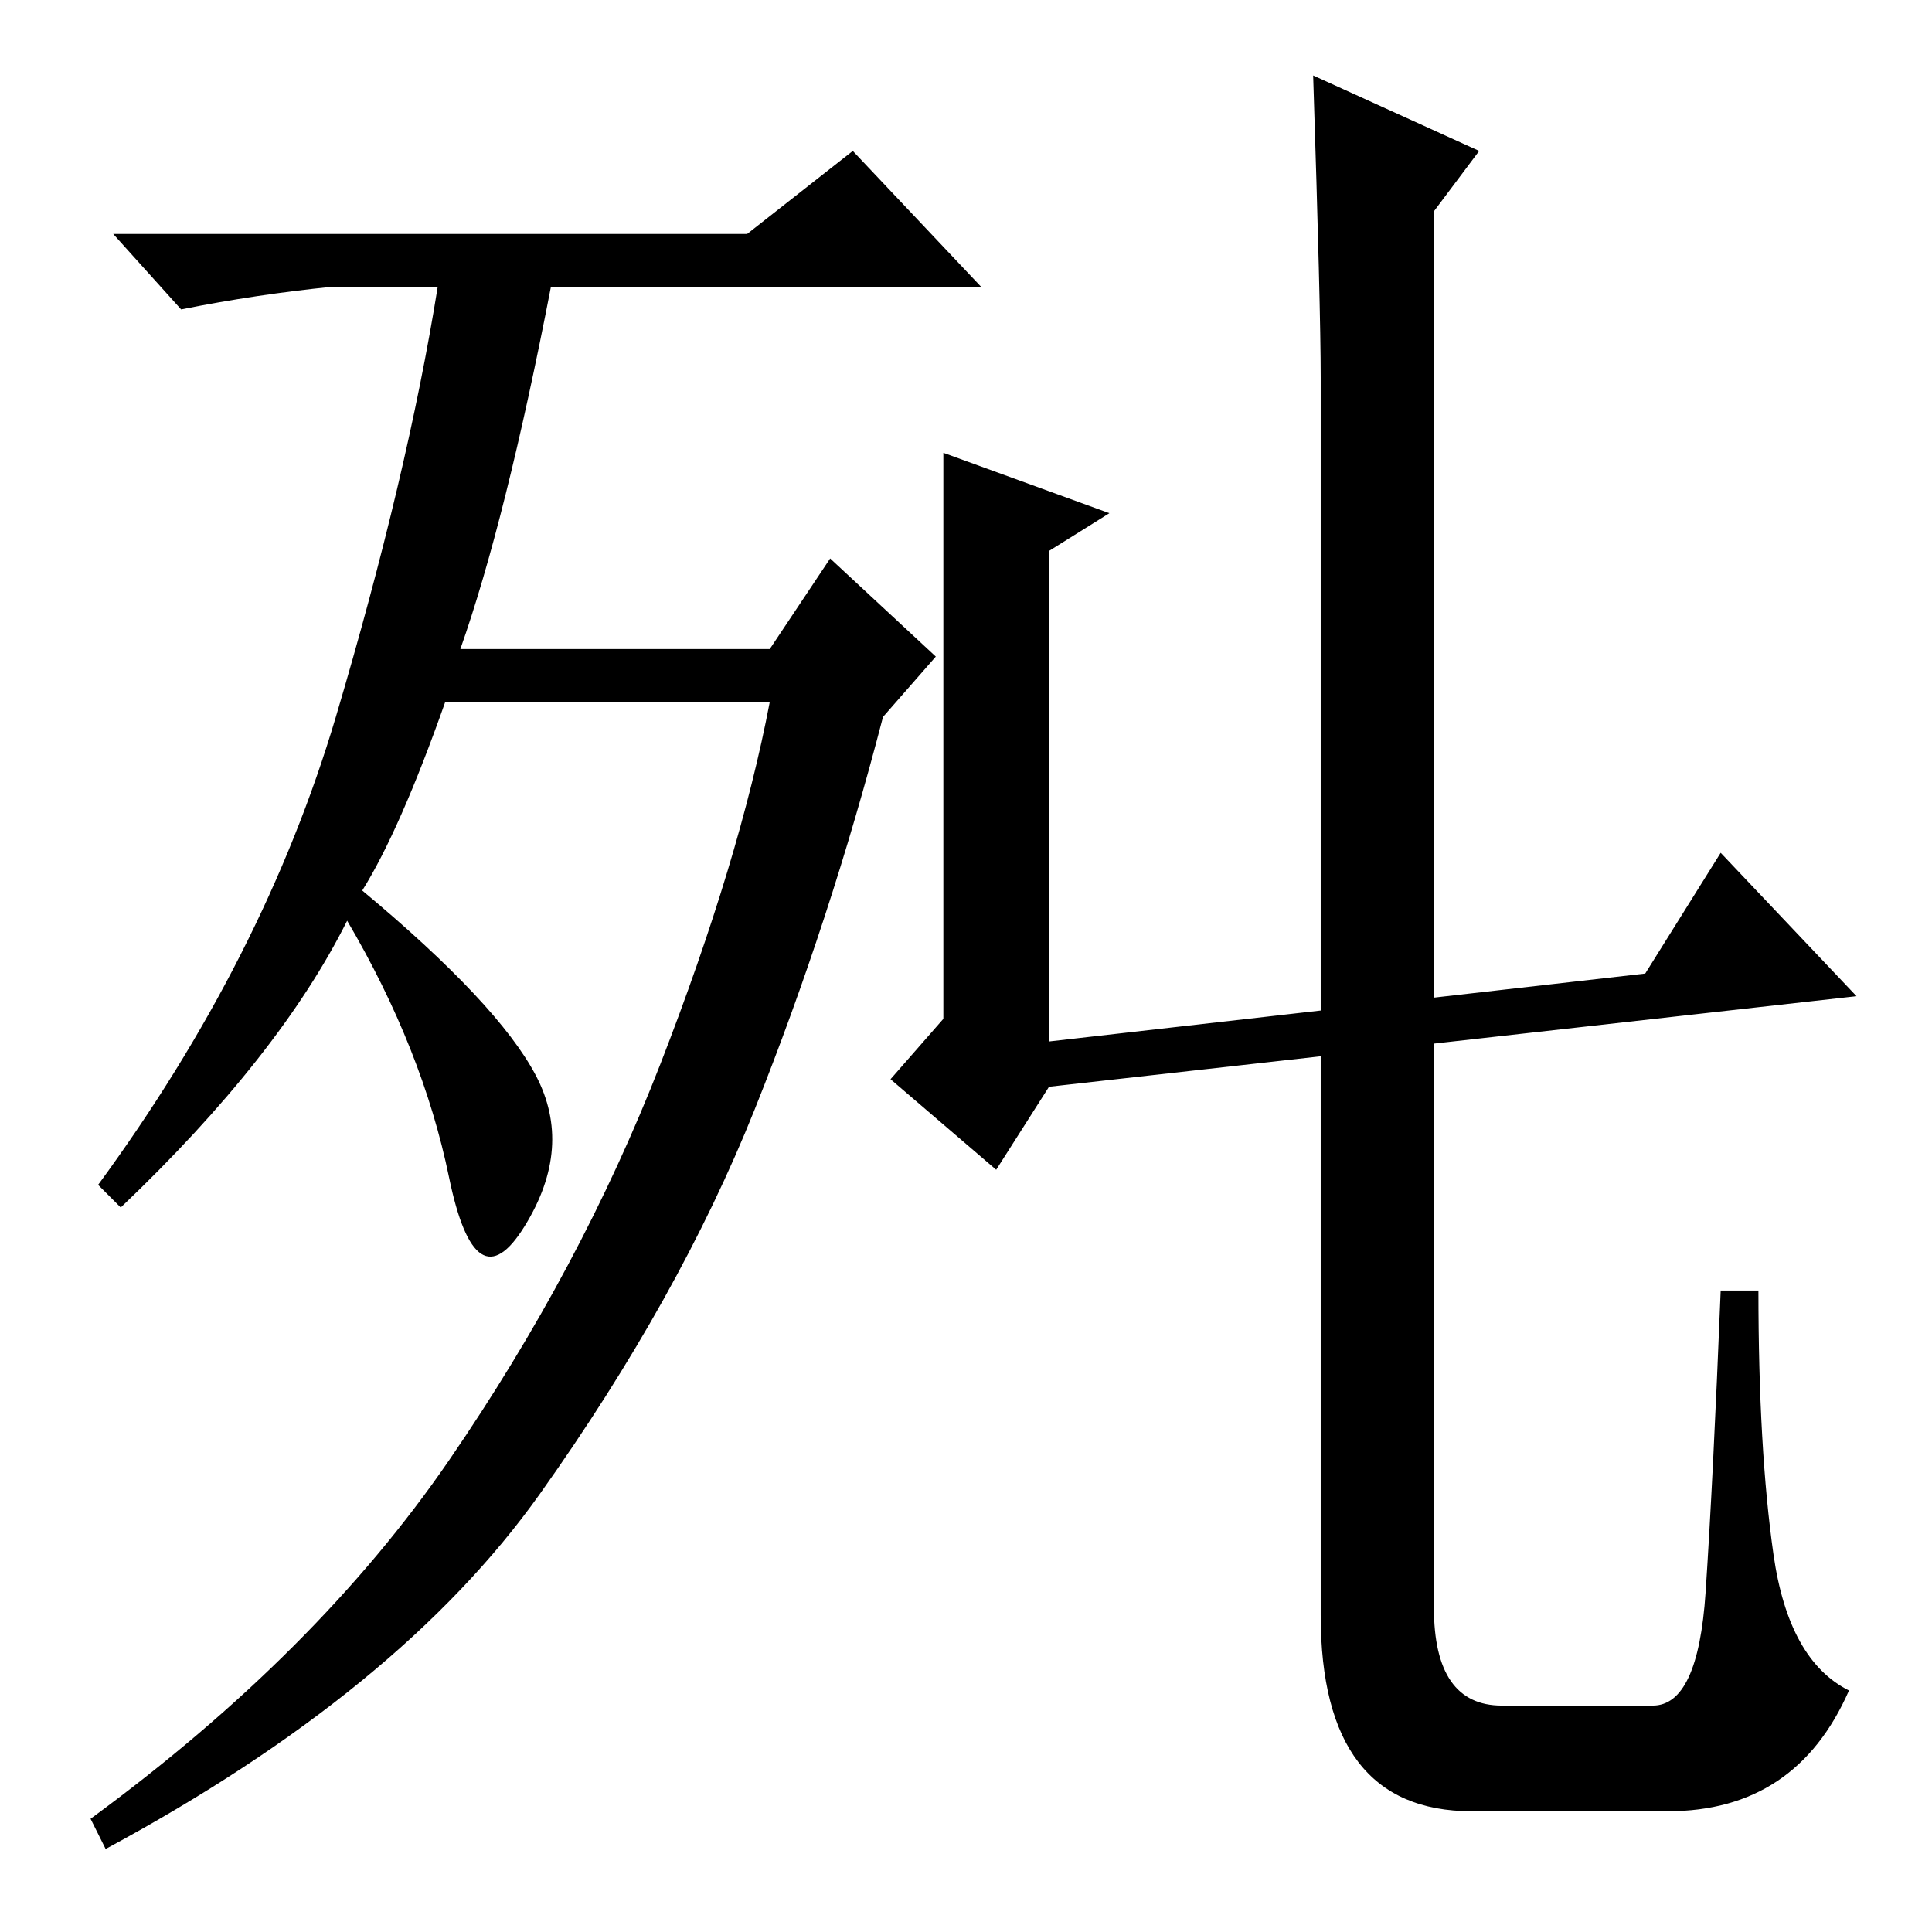 <?xml version="1.0" standalone="no"?>
<!DOCTYPE svg PUBLIC "-//W3C//DTD SVG 1.1//EN" "http://www.w3.org/Graphics/SVG/1.1/DTD/svg11.dtd" >
<svg xmlns="http://www.w3.org/2000/svg" xmlns:xlink="http://www.w3.org/1999/xlink" version="1.1" viewBox="0 -36 256 256">
  <g transform="matrix(1 0 0 -1 0 220)">
   <path fill="currentColor"
d="M48 138q18 -15 23 -24.5t-1.5 -20t-10 6.5t-13.5 34q-9 -18 -30 -38l-3 3q22 30 31.5 62t13.5 57h-14q-10 -1 -20 -3l-9 10h84l14 11l17 -18h-57q-6 -31 -12 -48h41l8 12l14 -13l-7 -8q-7 -27 -17 -52t-28.5 -51t-57.5 -47l-2 4q30 22 47.5 47.5t28 52.5t14.5 48h-43
q-6 -17 -11 -25zM190 43q0 -13 9 -13h20q6 0 7 15t2 40h5q0 -21 2 -35t10 -18q-7 -16 -24 -16h-26q-20 0 -20 26v164q0 9 -1 40l22 -10l-6 -8v-185zM147 188l-8 -5v-65l79 9l10 16l18 -19l-107 -12l-7 -11l-14 12l7 8v75z" />
  </g>

</svg>
